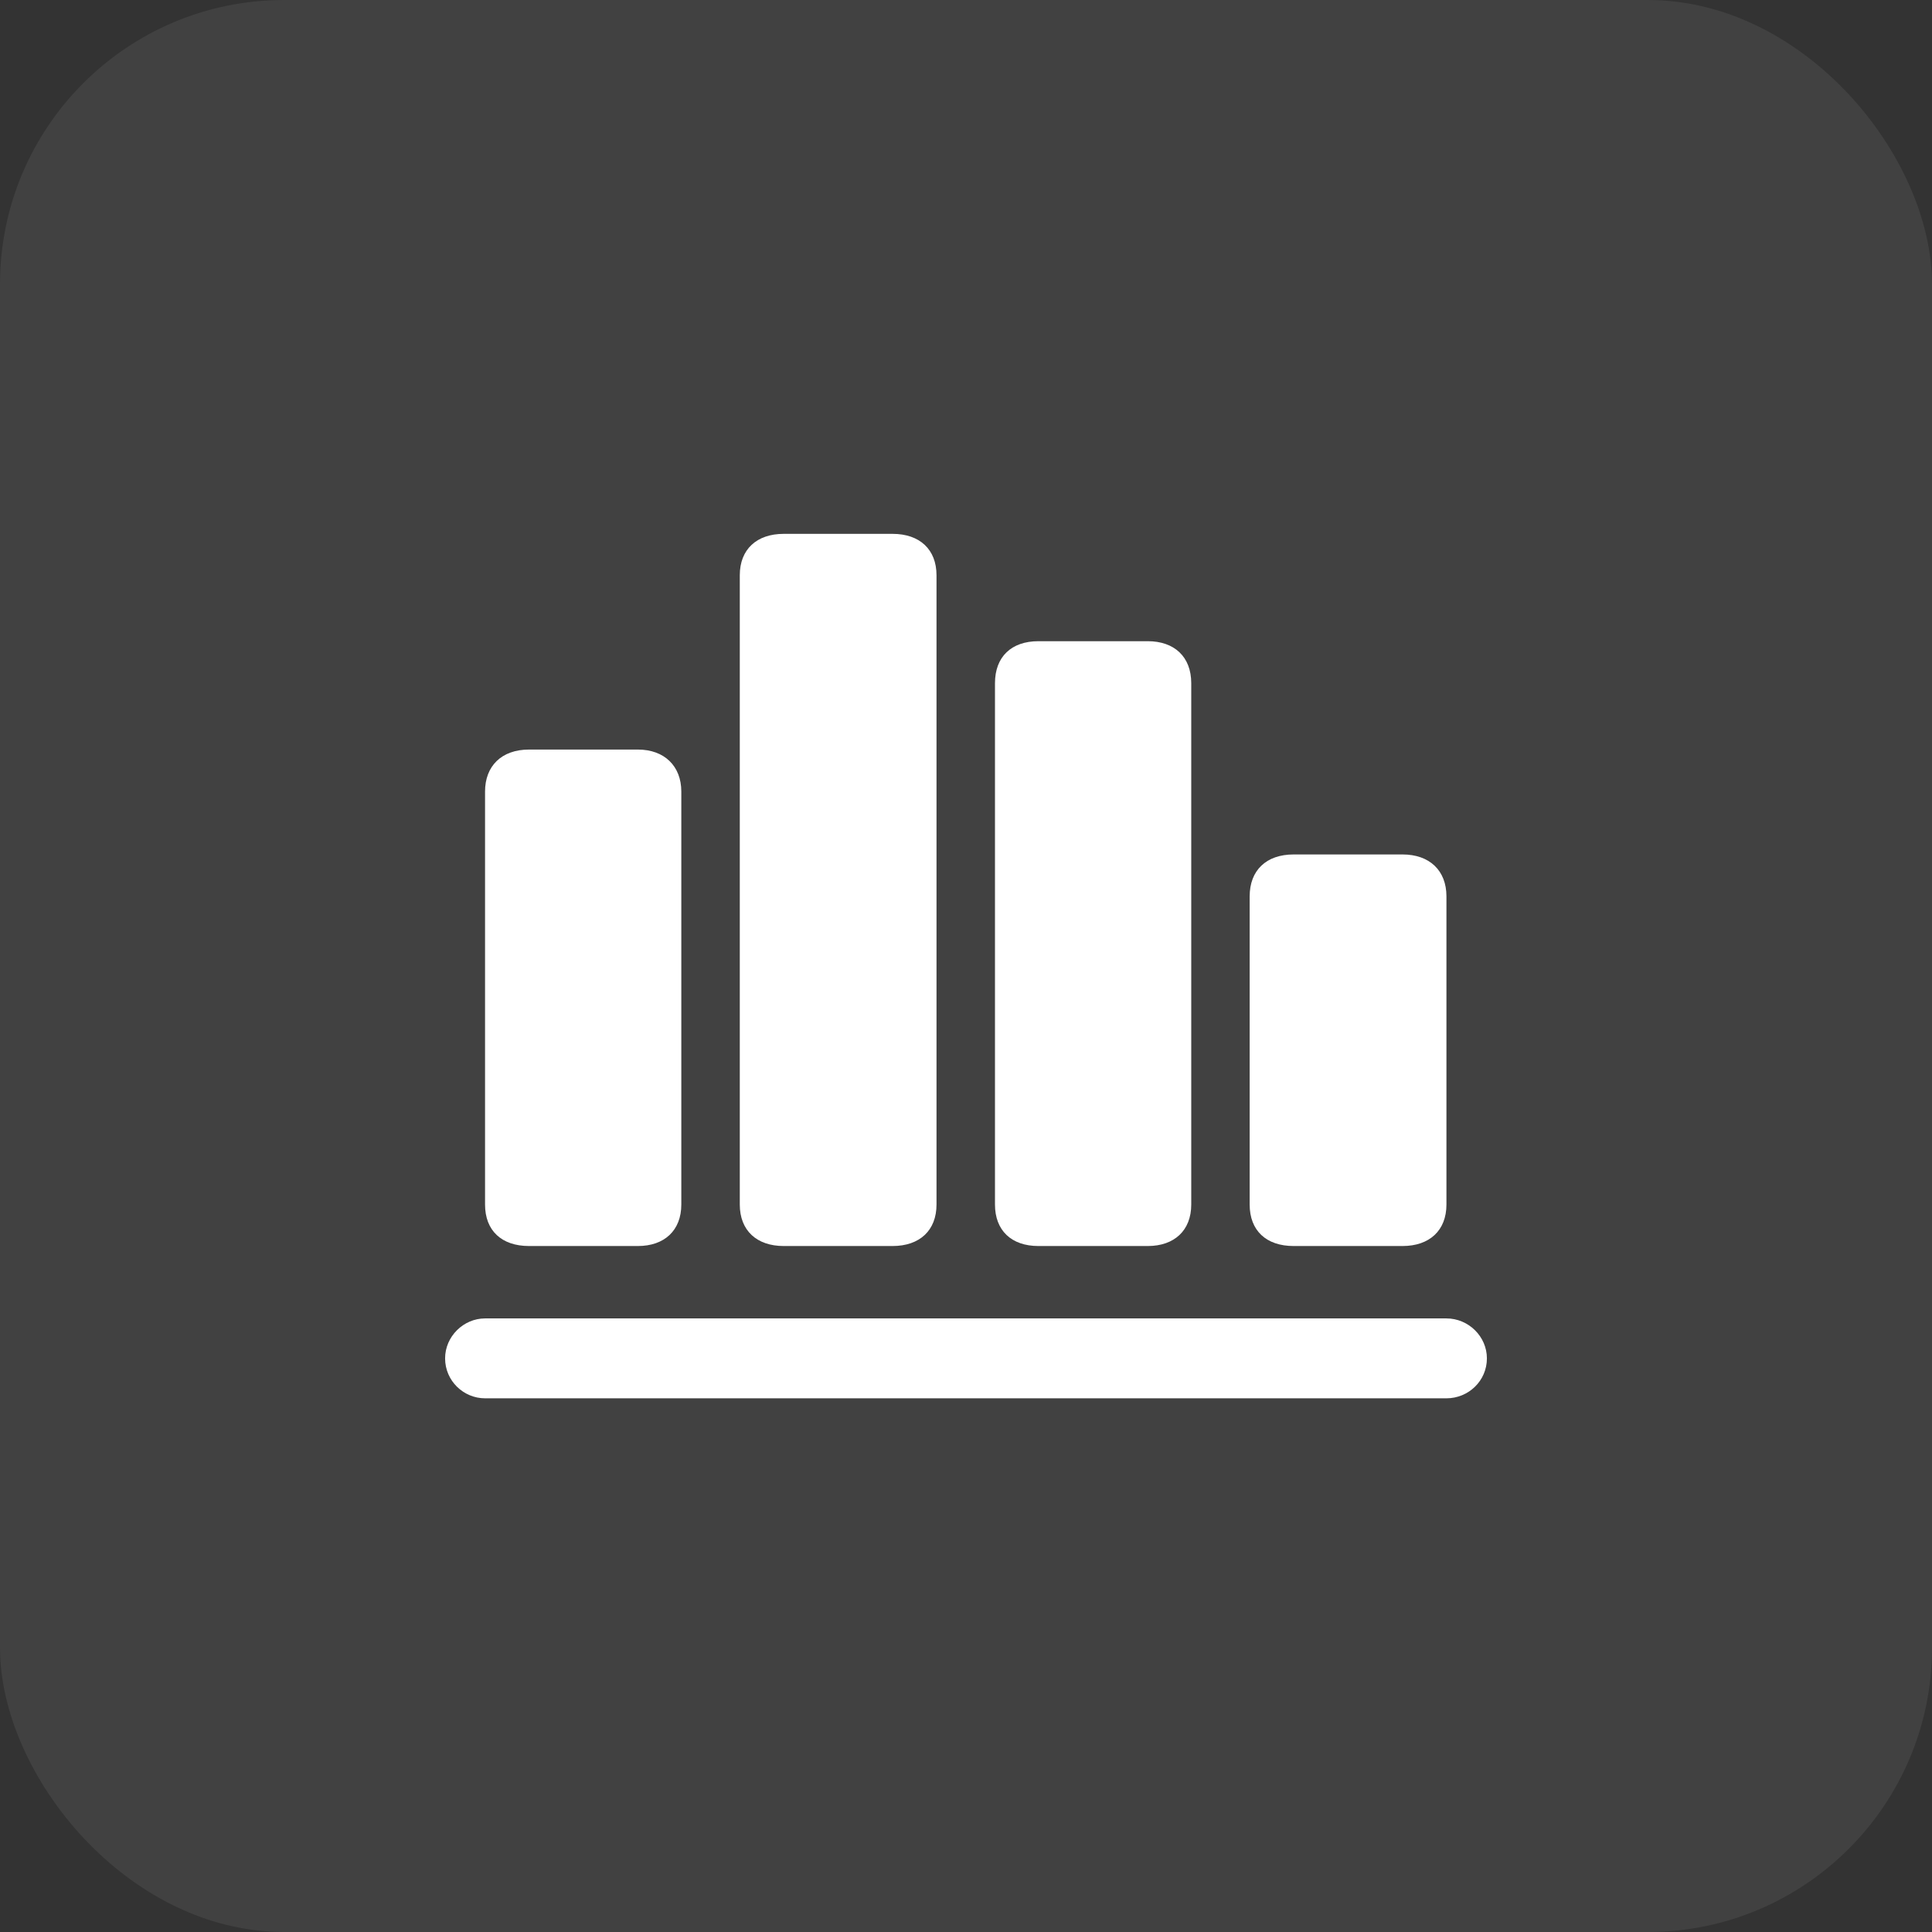 <svg width="34" height="34" viewBox="0 0 34 34" fill="none" xmlns="http://www.w3.org/2000/svg">
<rect x="0" y="0" width="34" height="34" fill="#333333" stroke="none"/>
<rect width="34" height="34" rx="5" fill="white" fill-opacity="0.07"/>
<path d="M13.019 21.198V10.124C13.019 9.667 13.317 9.395 13.792 9.395H15.708C16.183 9.395 16.481 9.667 16.481 10.124V21.198C16.481 21.655 16.183 21.928 15.708 21.928H13.792C13.317 21.928 13.019 21.655 13.019 21.198ZM17.51 21.198V12.023C17.51 11.557 17.8 11.284 18.274 11.284H20.199C20.665 11.284 20.964 11.557 20.964 12.023V21.198C20.964 21.655 20.665 21.928 20.199 21.928H18.274C17.8 21.928 17.51 21.655 17.51 21.198ZM8.536 21.198V13.93C8.536 13.481 8.826 13.191 9.31 13.191H11.226C11.691 13.191 11.99 13.481 11.99 13.93V21.198C11.99 21.655 11.691 21.928 11.226 21.928H9.31C8.826 21.928 8.536 21.655 8.536 21.198ZM21.992 21.198V15.775C21.992 15.318 22.282 15.037 22.766 15.037H24.682C25.156 15.037 25.455 15.318 25.455 15.775V21.198C25.455 21.655 25.156 21.928 24.682 21.928H22.766C22.282 21.928 21.992 21.655 21.992 21.198ZM7.833 23.905C7.833 23.519 8.158 23.202 8.536 23.202H25.455C25.842 23.202 26.167 23.519 26.167 23.905C26.167 24.301 25.842 24.608 25.455 24.608H8.536C8.158 24.608 7.833 24.301 7.833 23.905Z" fill="white"/>
</svg>
